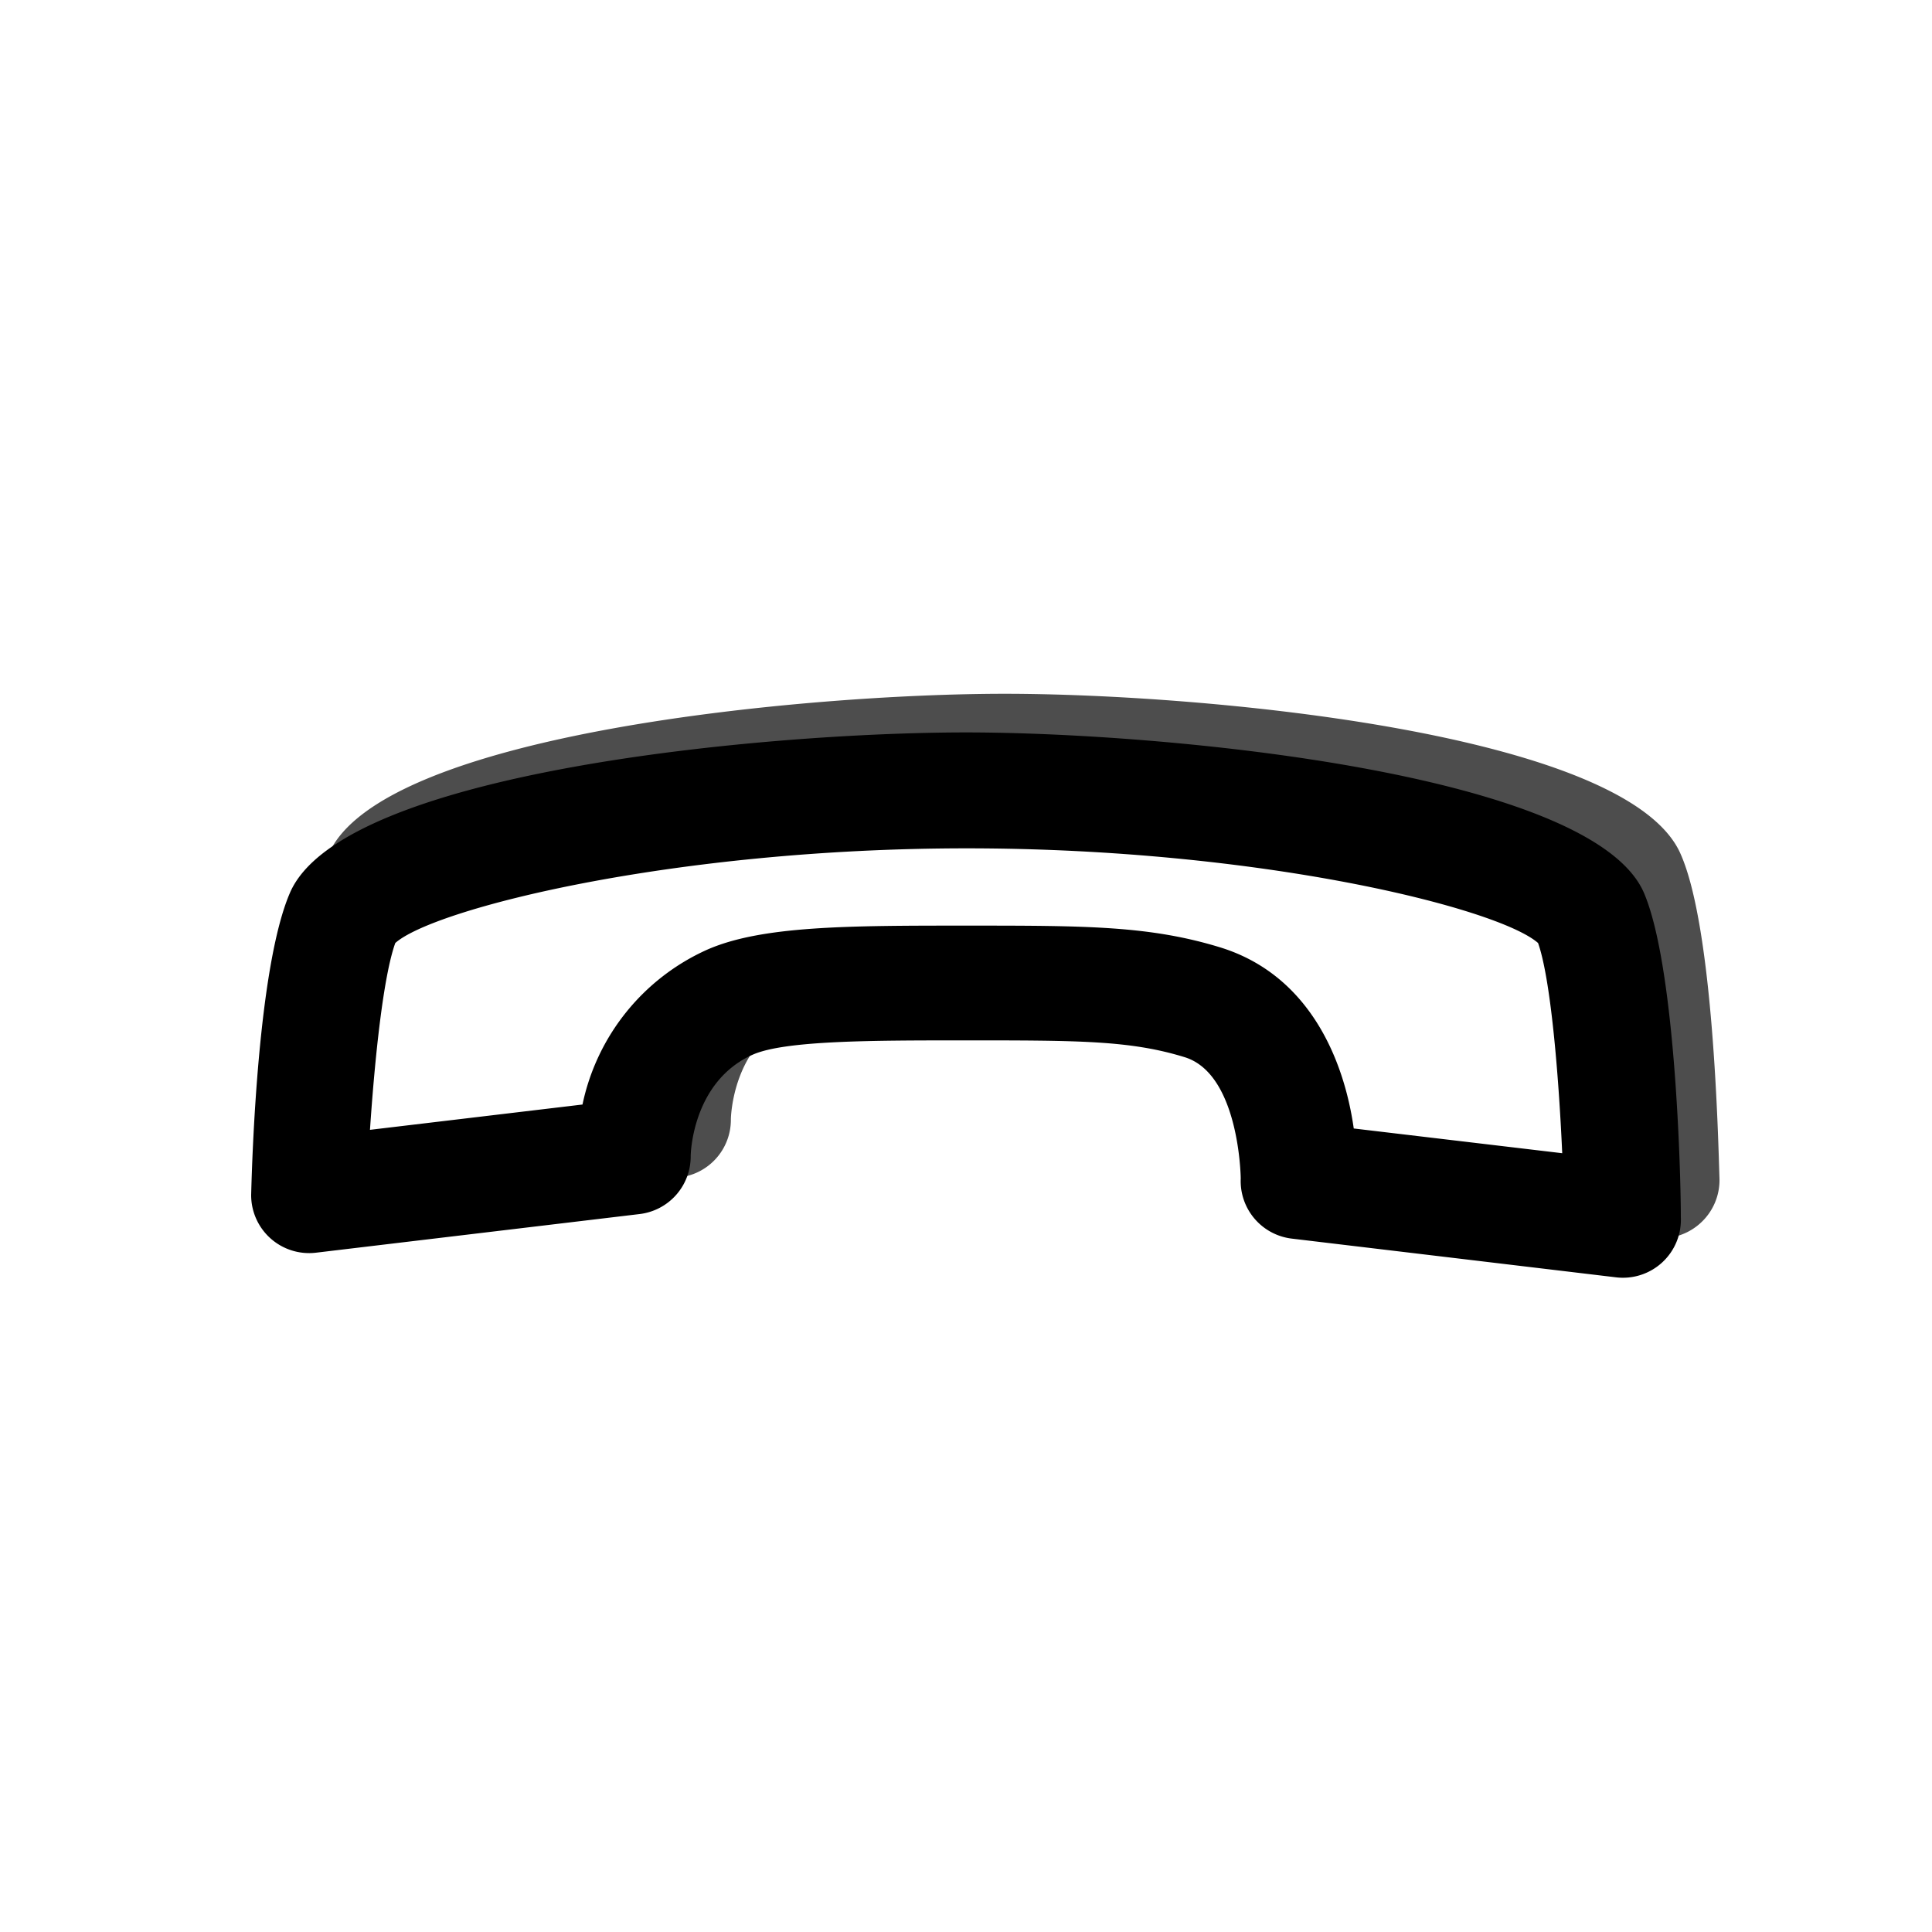 <svg id="Layer_1" data-name="Layer 1" xmlns="http://www.w3.org/2000/svg" viewBox="0 0 100 100"><defs><style>.cls-1{fill:#4d4d4d;}</style></defs><title>Artboard 4</title><path class="cls-1" d="M88,63.32a3,3,0,0,1-2.36.75l-16.75-2A3,3,0,0,1,66.22,59c0-.06.09-5.28-2.82-6.18s-5.49-.87-11.36-.87c-4.82,0-9.37,0-11,.74-3.12,1.39-3.21,5.12-3.21,5.25a3,3,0,0,1-2.65,3l-16.75,2A3,3,0,0,1,16,62.13a3,3,0,0,1-1-2.29c0-1.93.34-11.77,2-15.61,2.69-6.28,24.75-8.32,35-8.32s32.31,2,35,8.32C88.69,48.08,88.93,58.91,89,61A3,3,0,0,1,88,63.32ZM82.29,47.41C81,44.33,65.79,40.91,50,40.91c-16,0-30.93,3.42-32.25,6.5-1.5,3.5-1.75,14.5-1.75,14.5l16.75-2s0-5.76,5-8c2.25-1,6.64-1,12.25-1,6,0,9,0,12.25,1,5.25,1.62,4.92,9.18,4.92,9.18l16.75,2S83.79,50.91,82.29,47.41Z"/><path d="M50,37.91c-10.26,0-32.32,2-35,8.32-1.65,3.84-1.95,13.68-2,15.61a3,3,0,0,0,3.35,3l16.75-2a3,3,0,0,0,2.65-3c0-.13.09-3.86,3.21-5.25,1.67-.74,6.22-.74,11-.74,5.87,0,8.54,0,11.36.87S64.22,60.9,64.22,61a3,3,0,0,0,2.64,3.11l16.75,2A3,3,0,0,0,87,63c0-2.13-.27-13-1.92-16.81C82.35,40,60.29,37.91,50,37.91ZM20.46,48.81c2-1.78,14.39-4.9,29.58-4.9S77.55,47,79.61,48.81c.64,1.81,1.06,6.64,1.25,10.88L70.07,58.41c-.51-3.6-2.32-7.95-6.9-9.37h0c-3.68-1.13-7-1.13-13.13-1.13s-10.64,0-13.47,1.26a11.33,11.33,0,0,0-6.42,8l-11,1.31C19.4,54.75,19.84,50.53,20.46,48.81Z"/></svg>